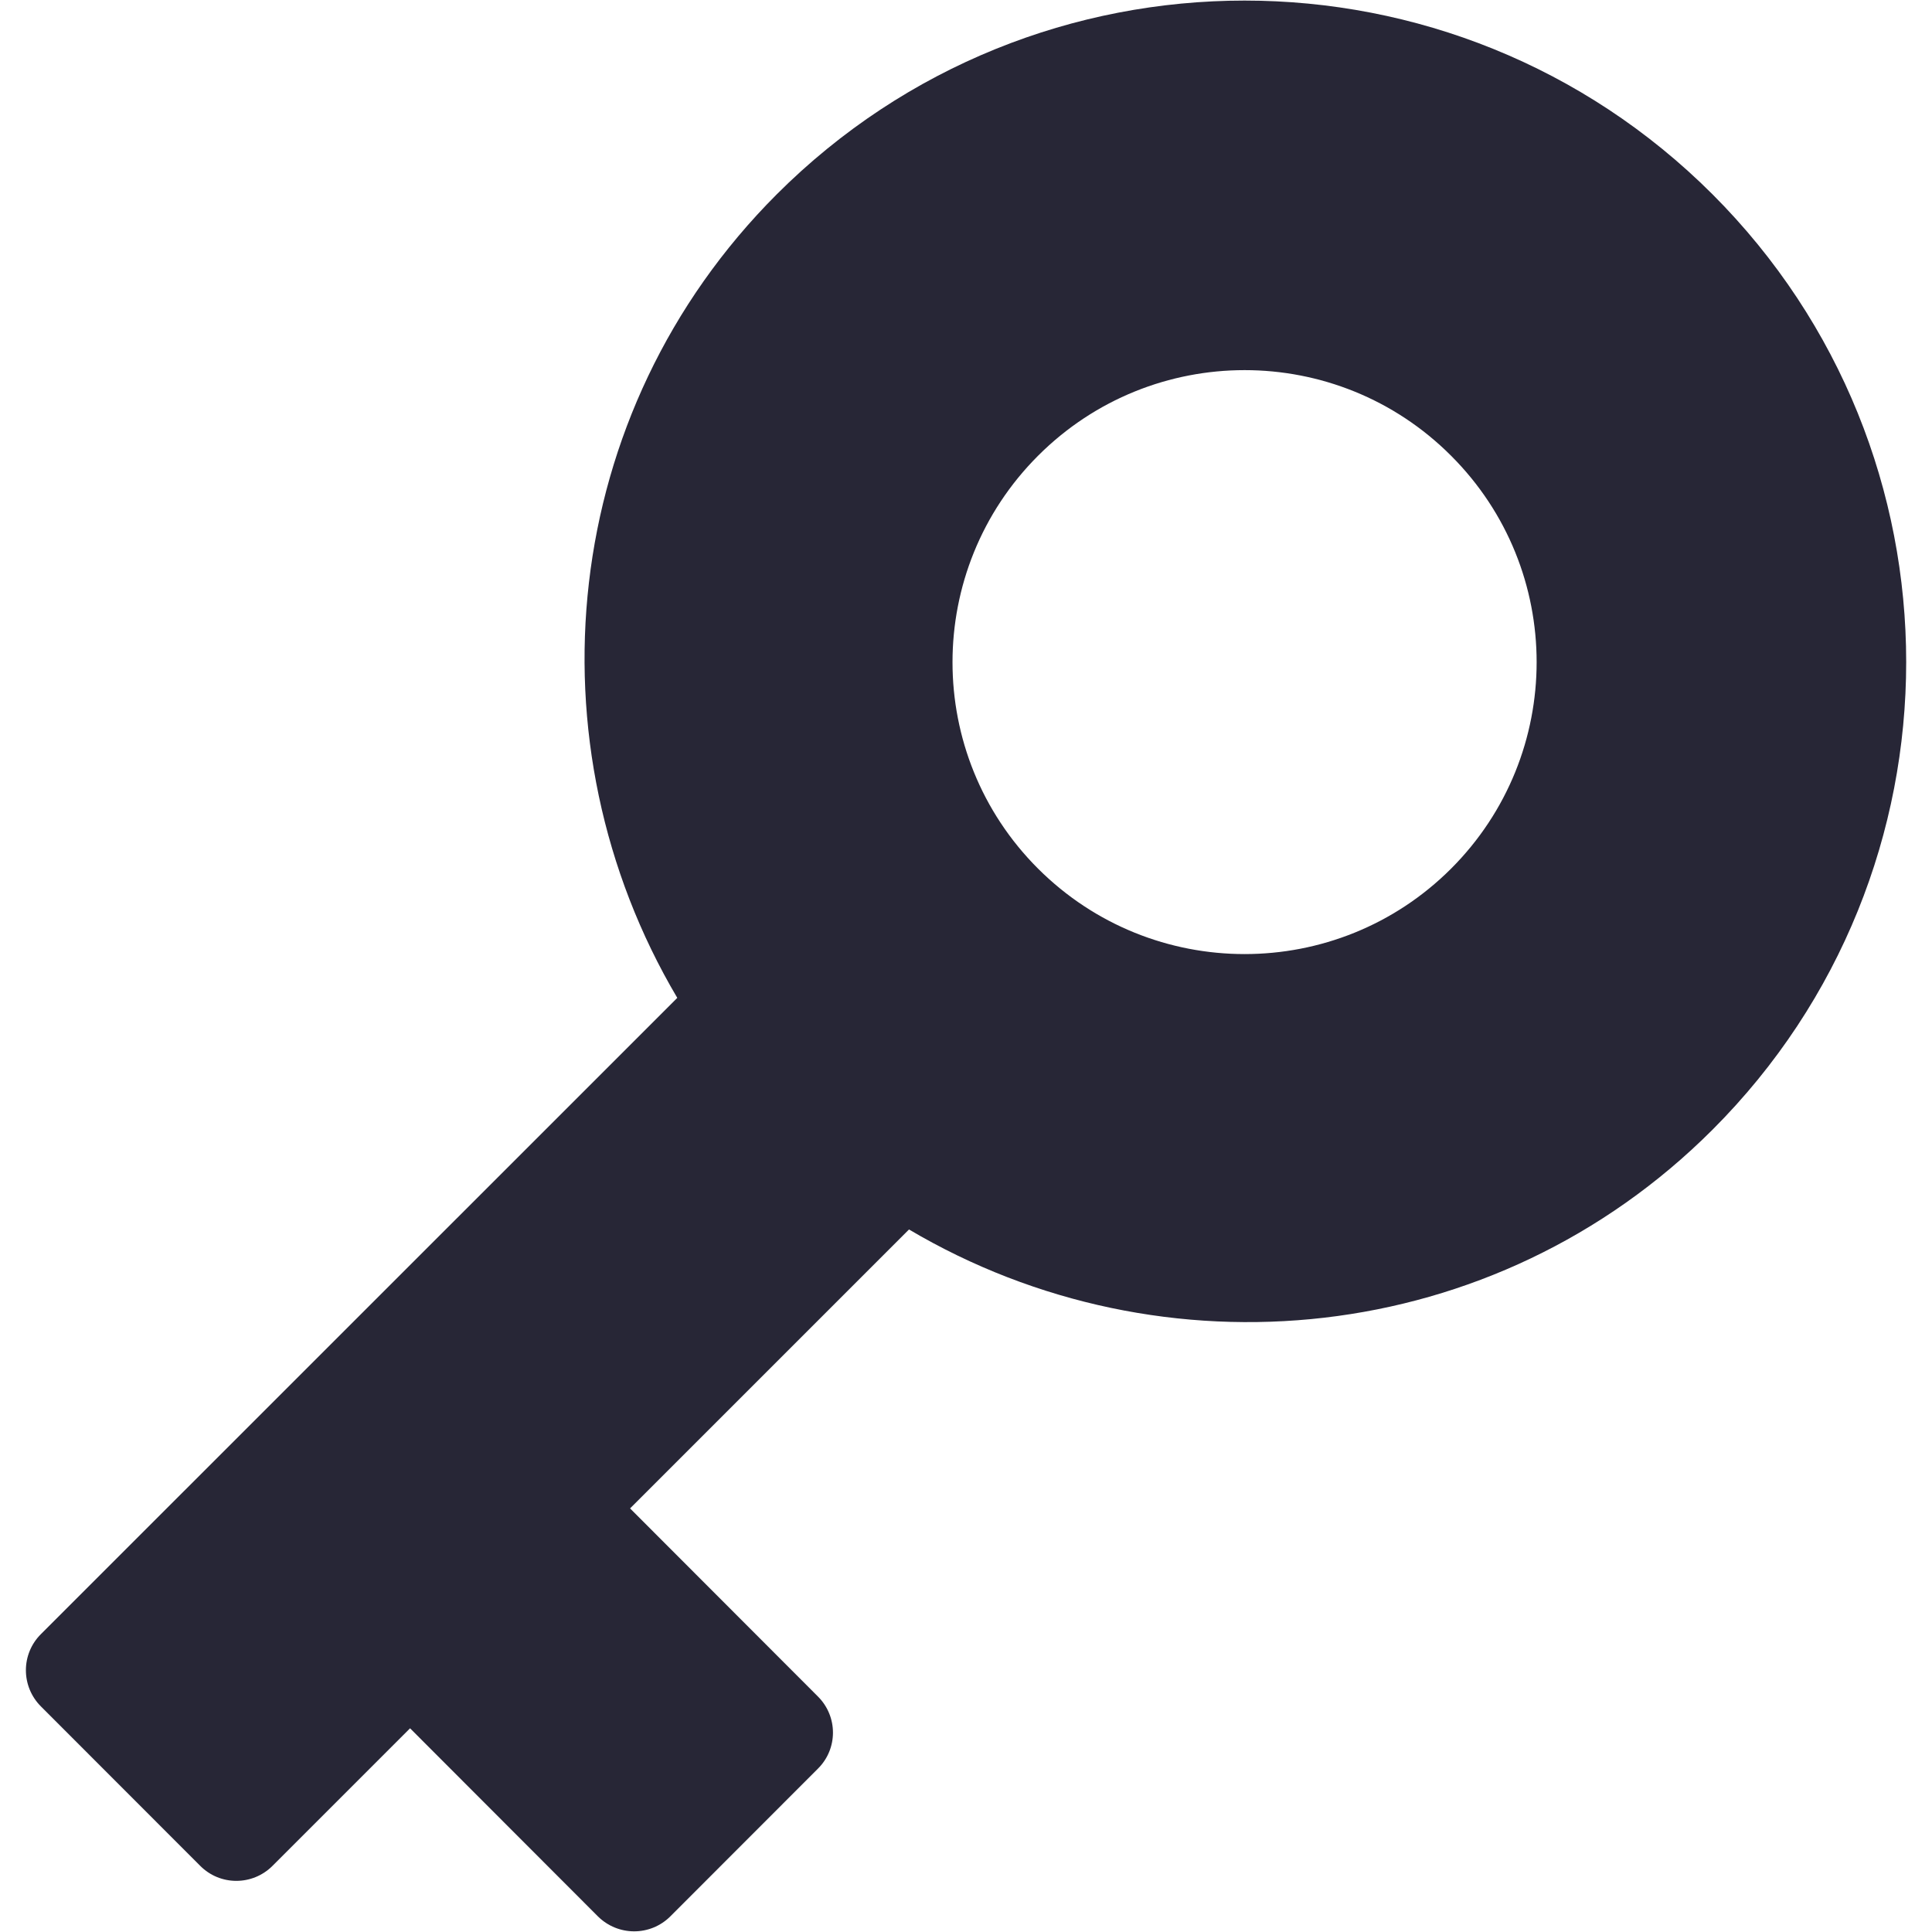 <?xml version="1.0" encoding="utf-8"?>
<!-- Generator: Adobe Illustrator 17.0.0, SVG Export Plug-In . SVG Version: 6.00 Build 0)  -->
<!DOCTYPE svg PUBLIC "-//W3C//DTD SVG 1.1//EN" "http://www.w3.org/Graphics/SVG/1.1/DTD/svg11.dtd">
<svg version="1.1" id="图层_1" xmlns="http://www.w3.org/2000/svg" xmlns:xlink="http://www.w3.org/1999/xlink" x="0px" y="0px"
	 width="16px" height="16px" viewBox="0 0 16 16" enable-background="new 0 0 16 16" xml:space="preserve">
<path fill="#272636" d="M14.182,1.609c2.139,2.139,2.139,5.609,0,7.747c-1.807,1.807-4.552,2.069-6.654,0.826l-2.31,2.31
	l1.555,1.557c0.167,0.166,0.167,0.434,0,0.599l-1.221,1.222c-0.166,0.166-0.434,0.166-0.601,0l-1.555-1.557l-1.139,1.139
	c-0.166,0.166-0.434,0.166-0.599,0l-1.319-1.32c-0.166-0.166-0.166-0.434,0-0.599l5.27-5.269C4.365,6.161,4.627,3.416,6.433,1.609
	C8.573-0.53,12.041-0.53,14.182,1.609L14.182,1.609z M8.597,3.774c-0.945,0.945-0.945,2.476,0,3.42c0.945,0.943,2.476,0.943,3.42,0
	c0.945-0.945,0.945-2.476,0-3.42C11.073,2.829,9.542,2.829,8.597,3.774L8.597,3.774z"/>
</svg>
